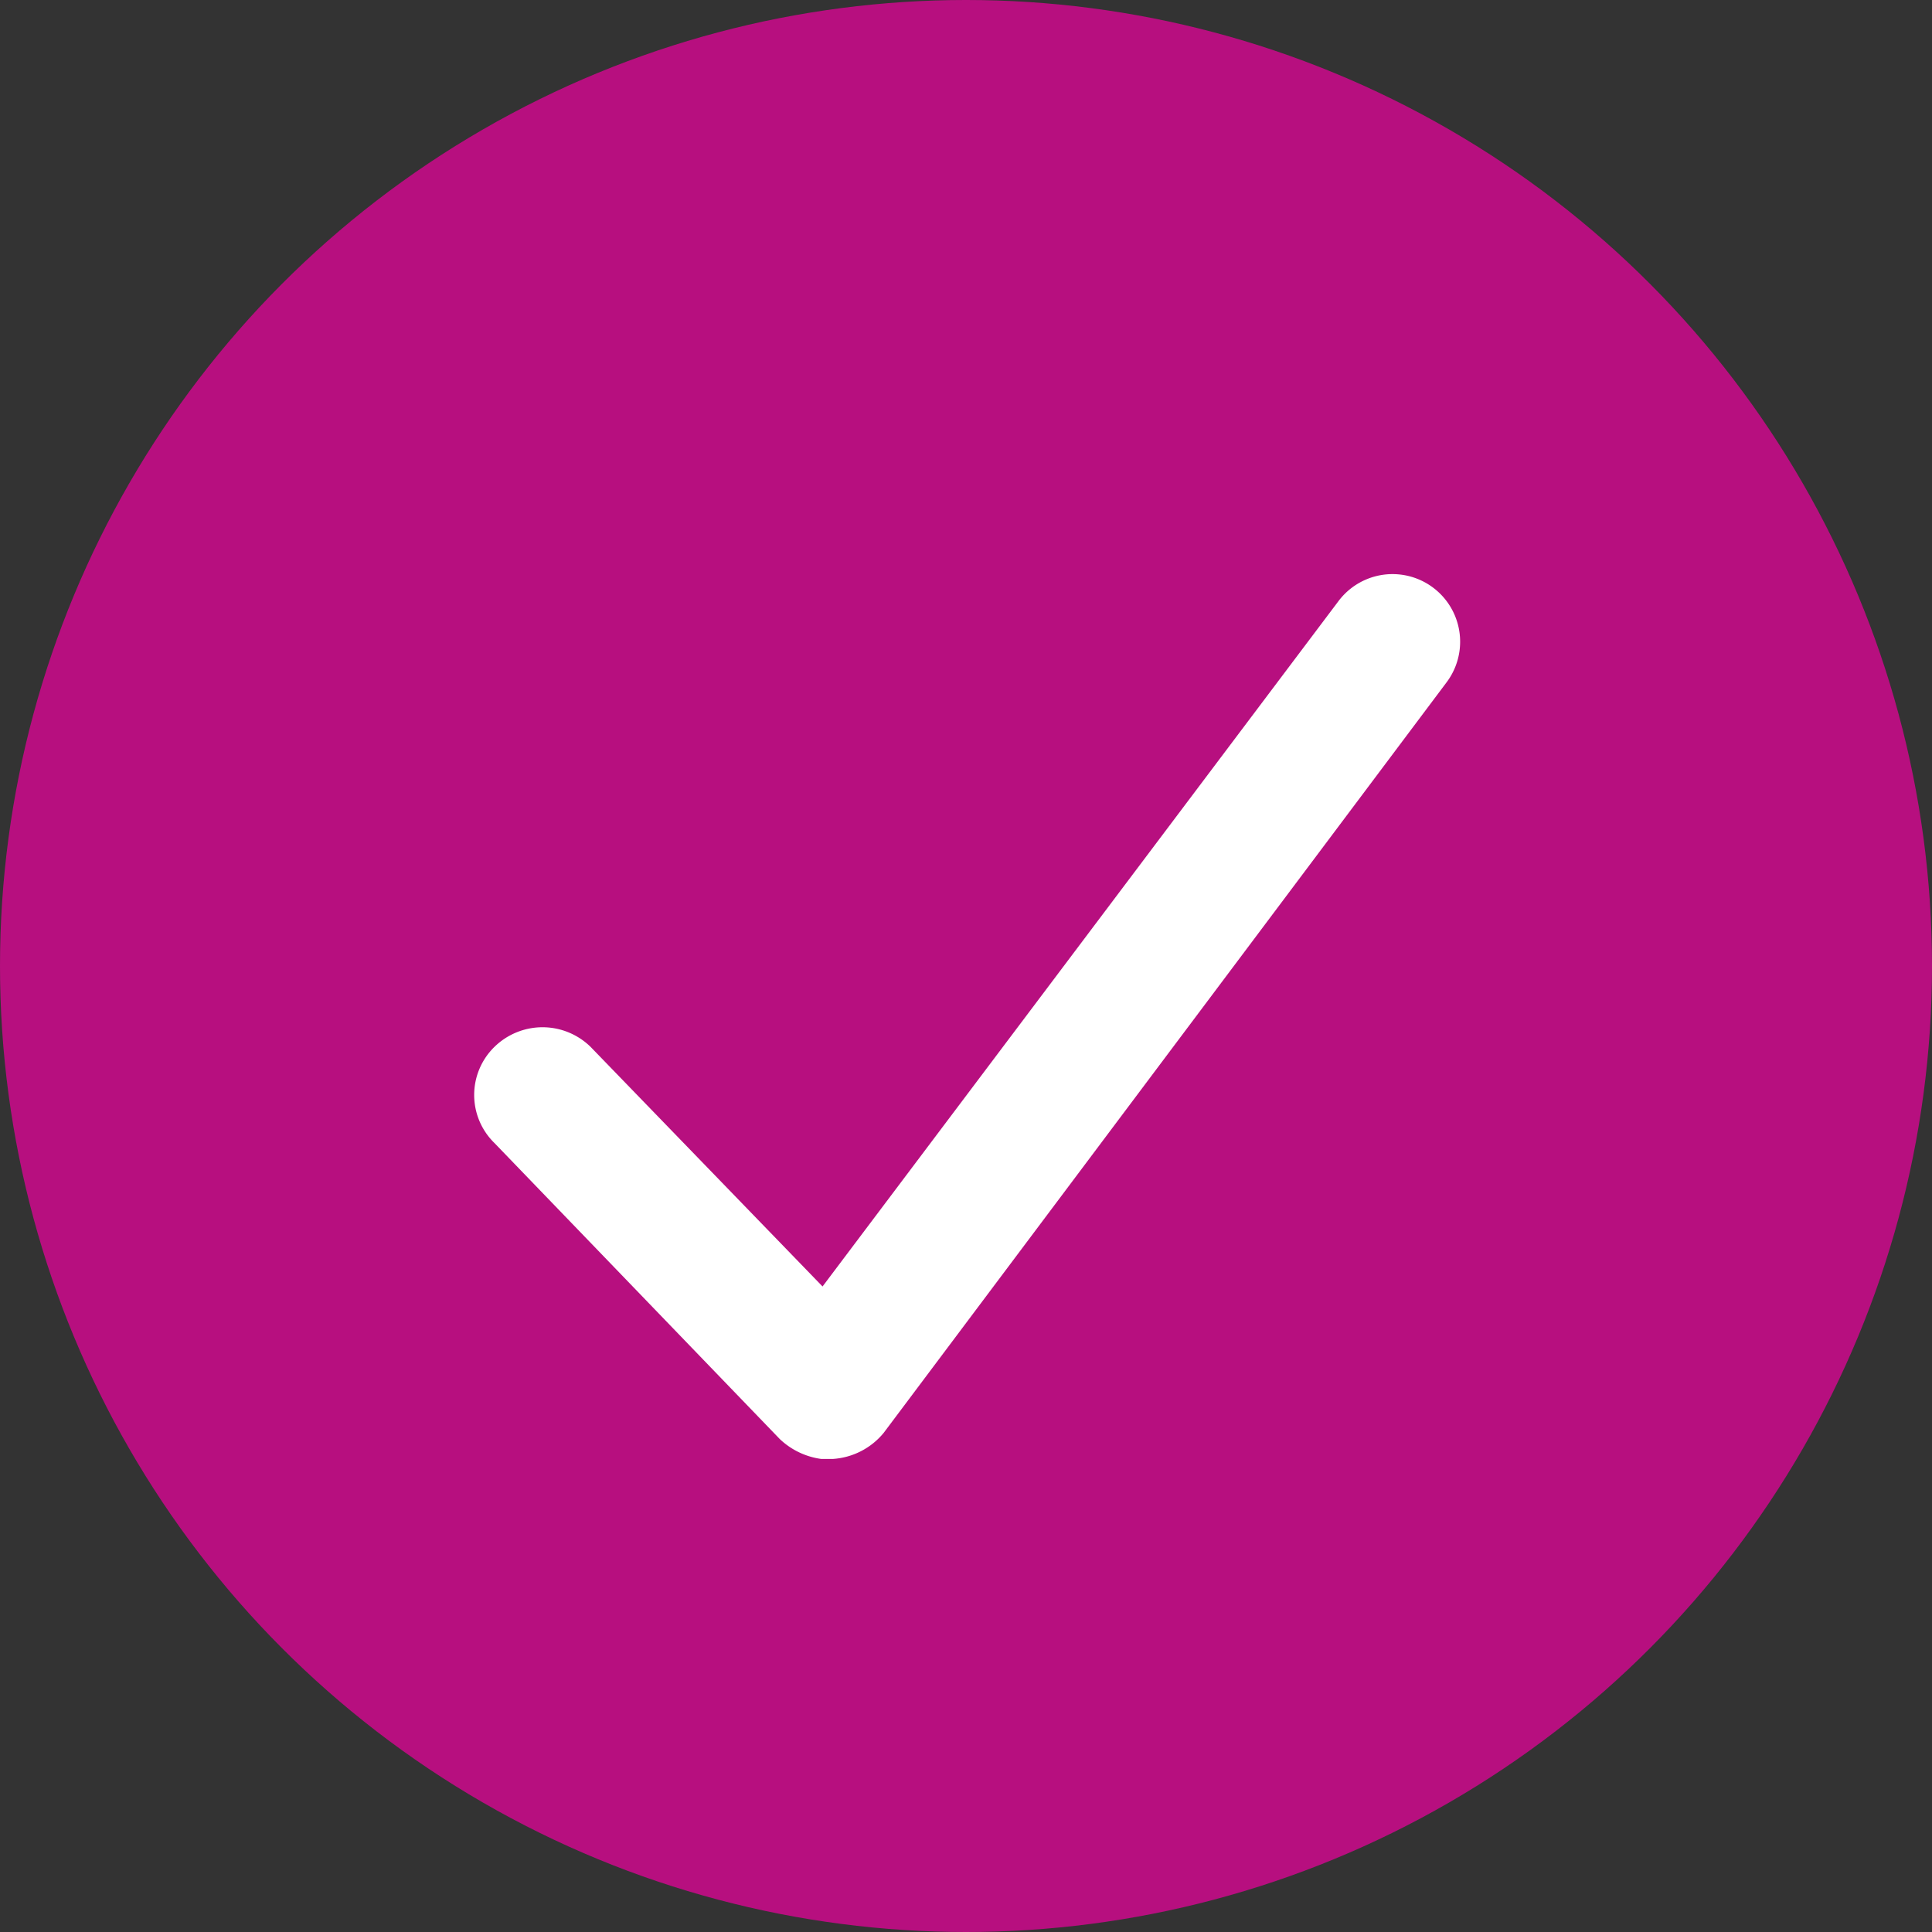 <svg xmlns="http://www.w3.org/2000/svg" viewBox="0 0 12.66 12.66"><rect x="0" y="0" width="12.66" height="12.66" fill="#333333" stroke="none"/><defs><style>.cls-1{fill:#b70f7f;}.cls-2{fill:#fff;}</style></defs><title>Checked</title><g id="Layer_2" data-name="Layer 2"><g id="Layer_1-2" data-name="Layer 1"><circle class="cls-1" cx="6.33" cy="6.33" r="6.33"/><path class="cls-2" d="M5.38,9.56a.49.49,0,0,1-.27-.13L3.24,7.49a.44.44,0,0,1,0-.63.45.45,0,0,1,.63,0L5.39,8.43,8.77,3.94a.44.44,0,0,1,.71.53L5.79,9.39a.47.47,0,0,1-.33.17Z"/></g></g></svg>